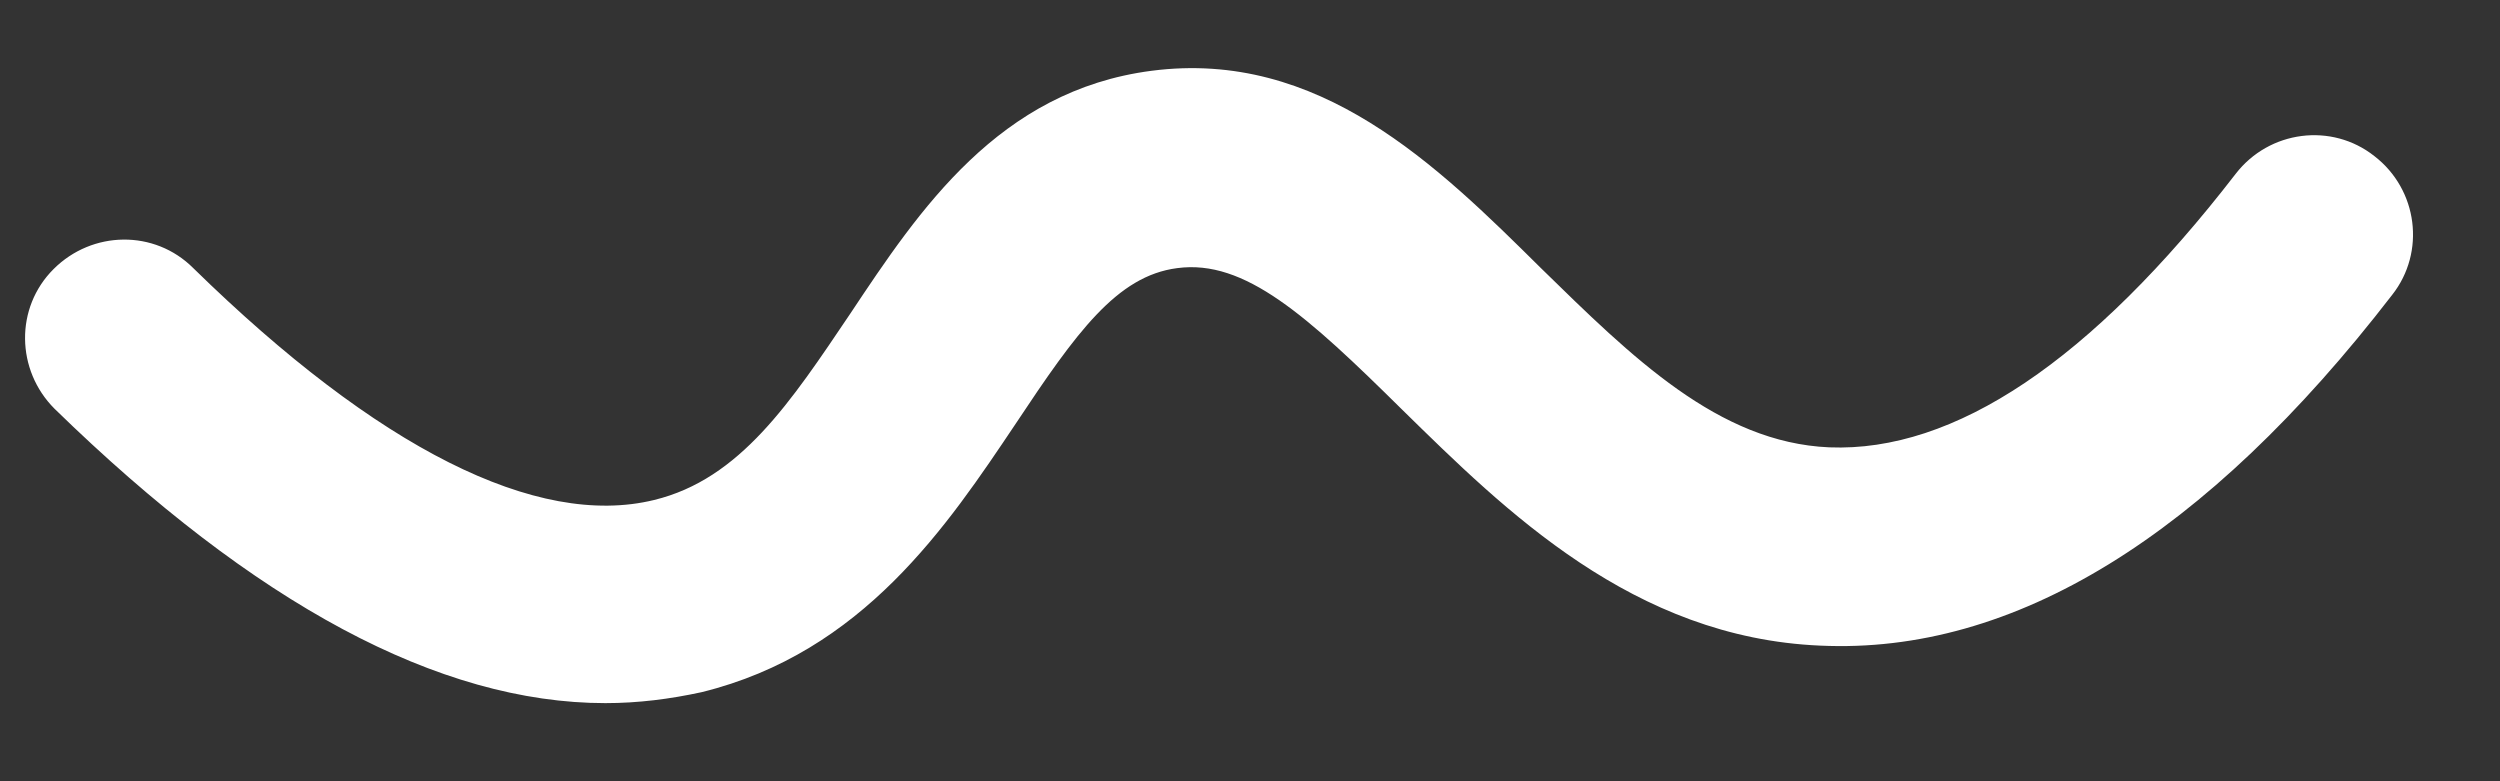 <?xml version="1.0" encoding="UTF-8" standalone="no"?><svg width='16' height='5' viewBox='0 0 16 5' fill='none' xmlns='http://www.w3.org/2000/svg'>
<rect x="0" y="0" width="16" height="5" fill="#333333" stroke="none"/>
<path d='M3.875 4.5C2.81 4.5 1.63 3.865 0.349 2.616C0.102 2.369 0.095 1.969 0.343 1.722C0.59 1.475 0.989 1.468 1.237 1.716C2.416 2.87 3.437 3.383 4.186 3.2C4.738 3.066 5.061 2.572 5.442 2.007C5.885 1.341 6.393 0.58 7.37 0.453C8.441 0.314 9.196 1.056 9.862 1.716C10.445 2.286 10.997 2.832 11.707 2.863C12.507 2.895 13.382 2.312 14.308 1.113C14.523 0.834 14.923 0.783 15.196 0.999C15.475 1.214 15.525 1.614 15.31 1.887C14.117 3.434 12.887 4.189 11.65 4.132C10.452 4.081 9.634 3.269 8.974 2.622C8.365 2.02 7.966 1.658 7.534 1.716C7.148 1.766 6.888 2.128 6.501 2.711C6.063 3.364 5.524 4.176 4.49 4.43C4.287 4.474 4.084 4.5 3.875 4.5Z' fill='white'/>
</svg>
